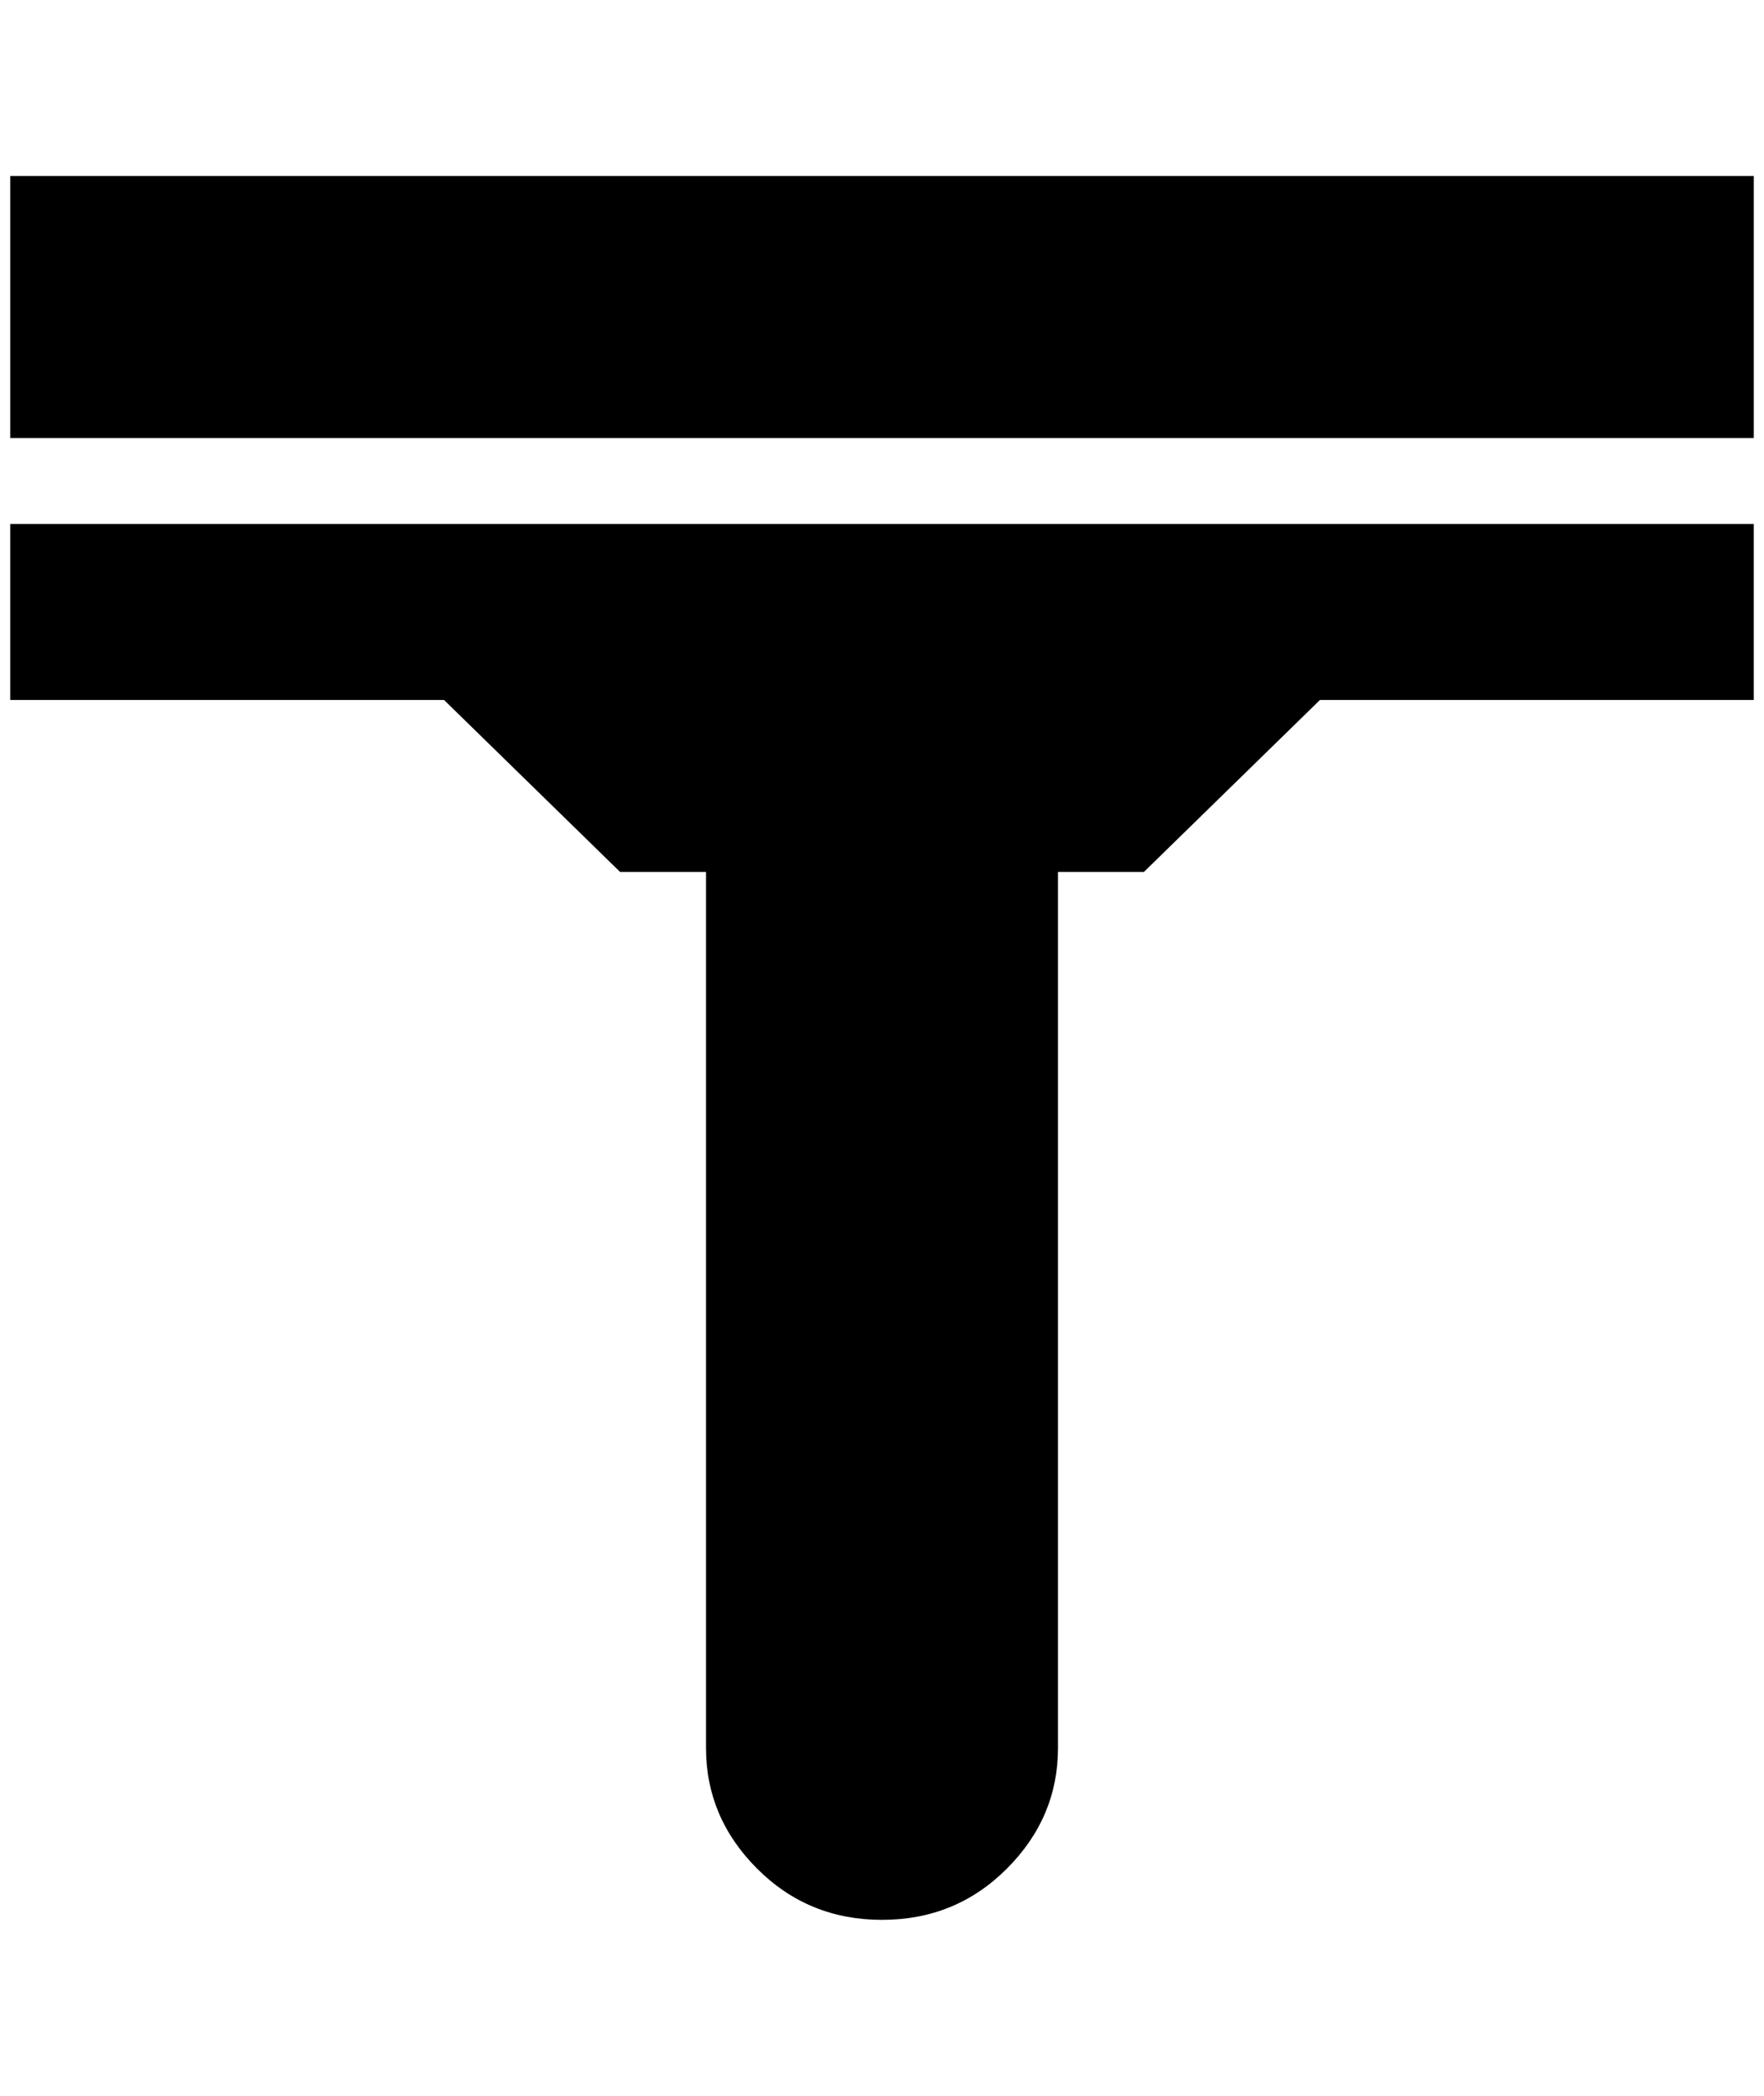<?xml version="1.0" standalone="no"?>
<!DOCTYPE svg PUBLIC "-//W3C//DTD SVG 1.1//EN" "http://www.w3.org/Graphics/SVG/1.1/DTD/svg11.dtd" >
<svg xmlns="http://www.w3.org/2000/svg" xmlns:xlink="http://www.w3.org/1999/xlink" version="1.1" viewBox="-10 0 1724 2048">
   <path fill="currentColor"
d="M1704 172v256h-1704v-256h1704zM0 684h424l172 168h84v856q0 68 50 118t122 50t122 -50t50 -118v-856h84l172 -168h424v-172h-1704v172z" />
</svg>
